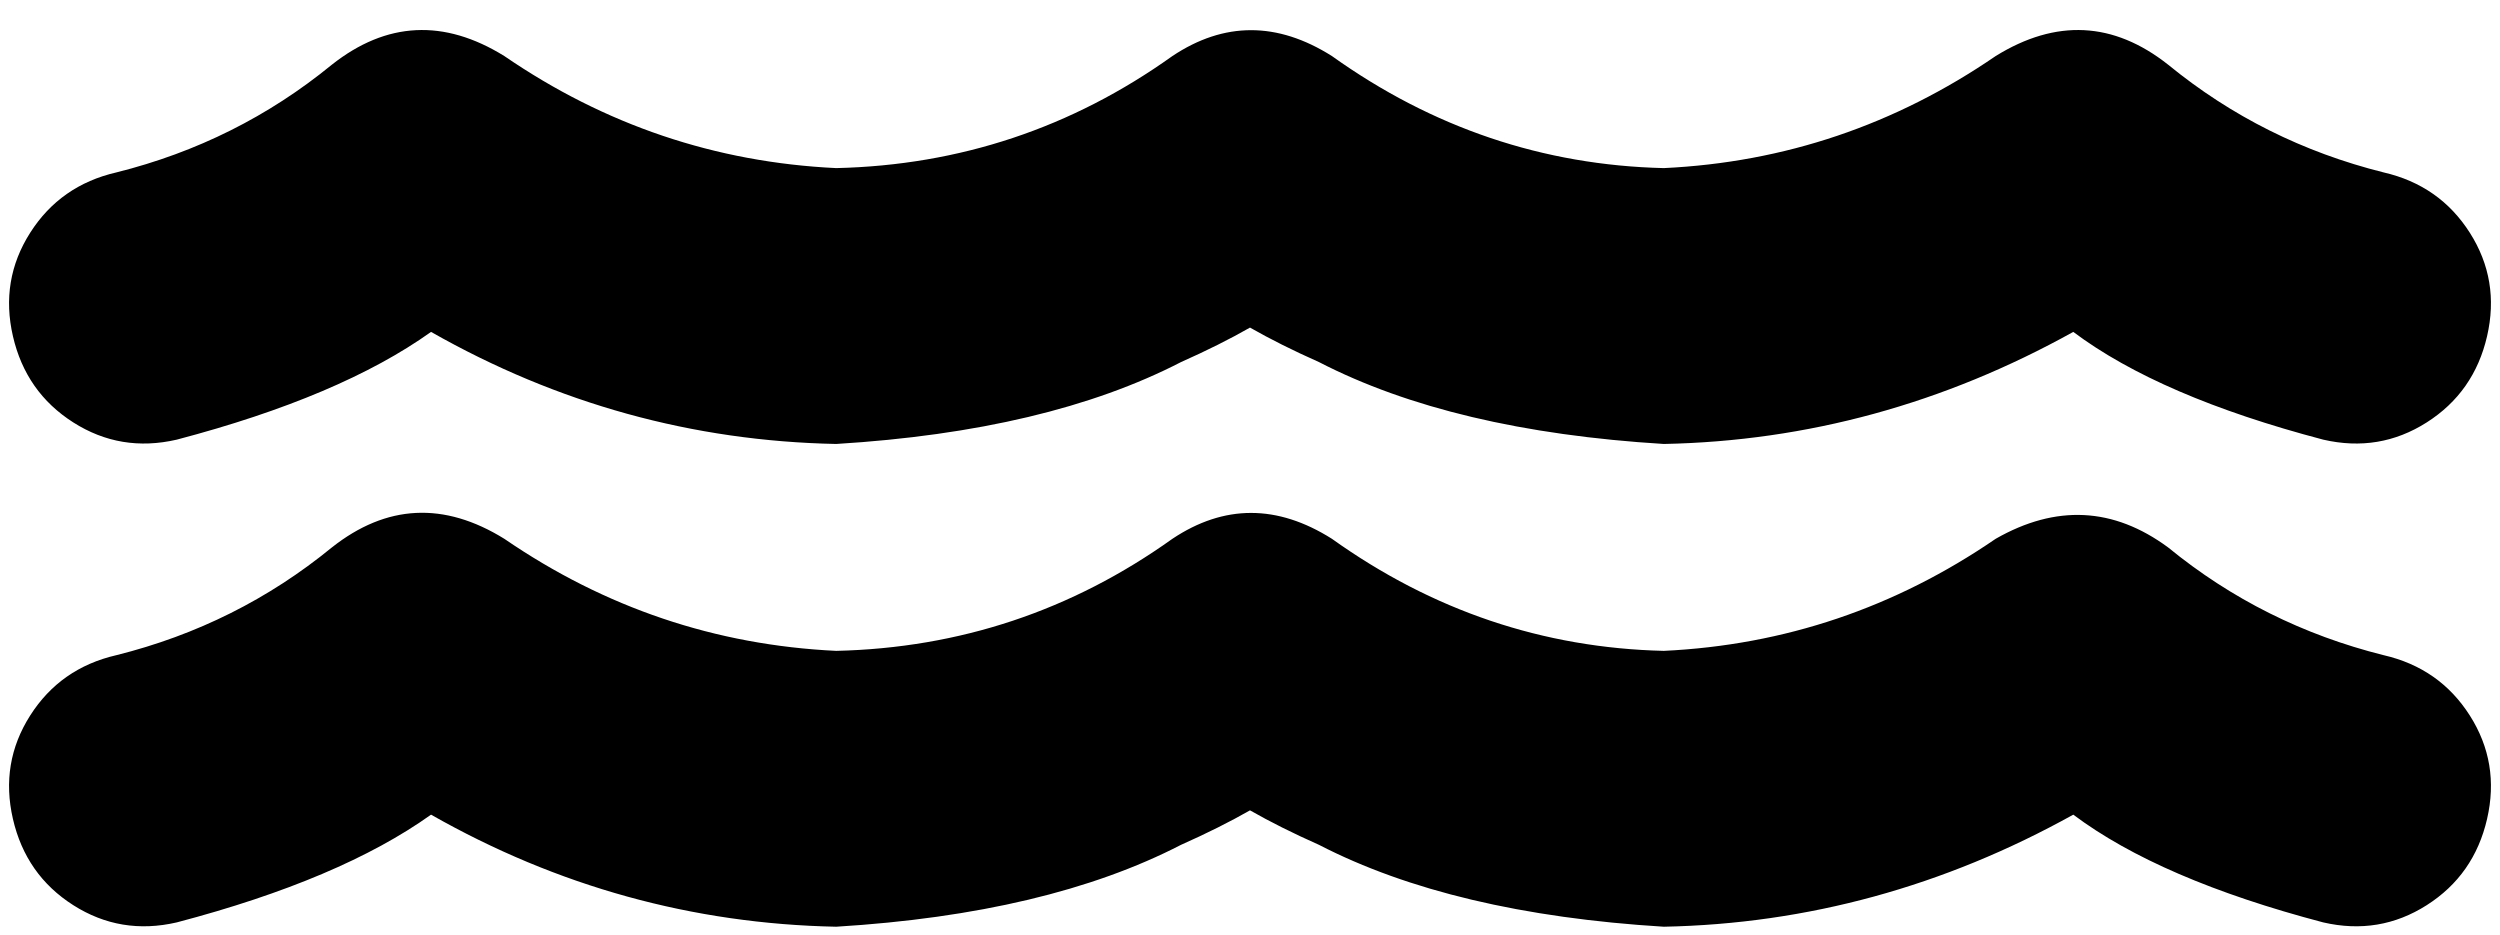 <svg xmlns="http://www.w3.org/2000/svg" viewBox="0 0 580 217">
    <path d="M 309 13 Q 290 1 272 13 Q 237 38 194 39 Q 152 37 117 13 L 117 13 Q 96 0 77 15 Q 55 33 27 40 Q 14 43 7 54 Q 0 65 3 78 Q 6 91 17 98 Q 28 105 41 102 Q 79 92 100 77 Q 144 102 194 103 Q 243 100 274 84 Q 283 80 290 76 Q 297 80 306 84 Q 337 100 386 103 Q 436 102 481 77 Q 501 92 539 102 Q 552 105 563 98 Q 574 91 577 78 Q 580 65 573 54 Q 566 43 553 40 Q 525 33 503 15 Q 484 0 463 13 L 463 13 Q 428 37 386 39 Q 344 38 309 13 L 309 13 Z M 386 151 Q 344 150 309 125 Q 290 113 272 125 Q 237 150 194 151 Q 152 149 117 125 L 117 125 Q 96 112 77 127 Q 55 145 27 152 Q 14 155 7 166 Q 0 177 3 190 Q 6 203 17 210 Q 28 217 41 214 Q 79 204 100 189 Q 144 214 194 215 Q 243 212 274 196 Q 283 192 290 188 Q 297 192 306 196 Q 337 212 386 215 Q 436 214 481 189 Q 501 204 539 214 Q 552 217 563 210 Q 574 203 577 190 Q 580 177 573 166 Q 566 155 553 152 Q 525 145 503 127 Q 484 113 463 125 L 463 125 Q 428 149 386 151 L 386 151 Z"/>
</svg>
